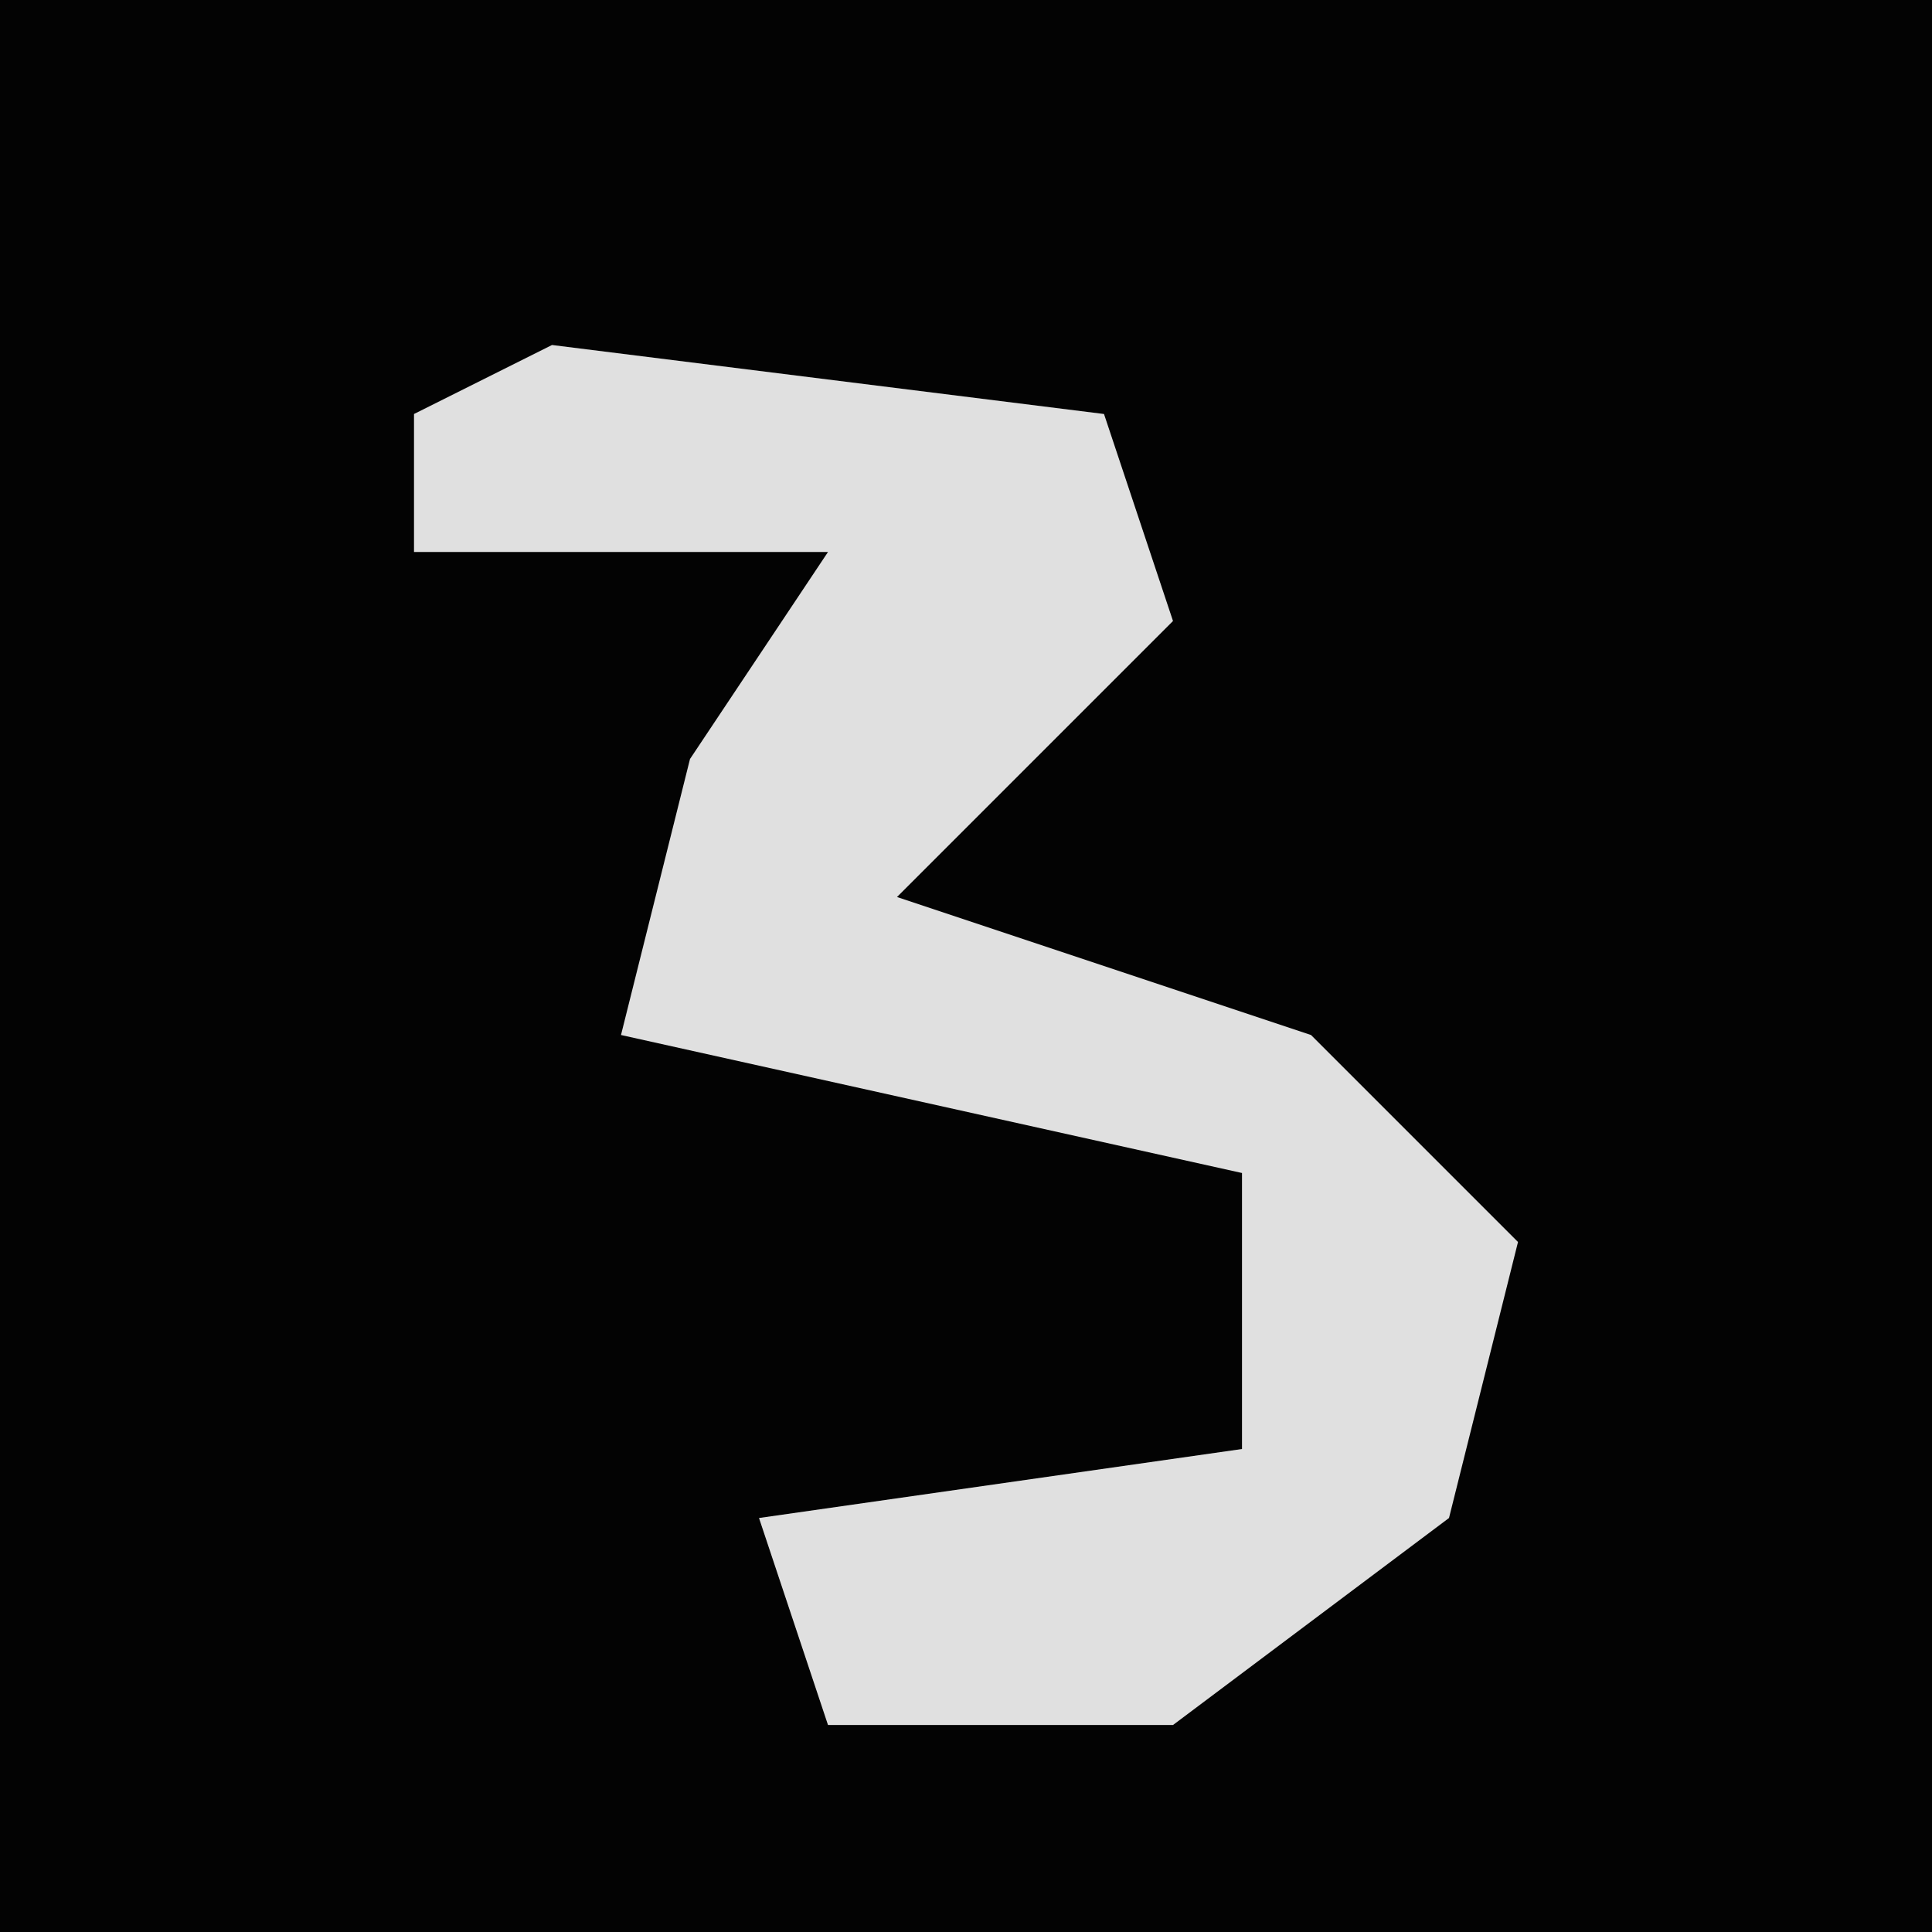<?xml version="1.0" encoding="UTF-8"?>
<svg version="1.1" xmlns="http://www.w3.org/2000/svg" width="28" height="28">
<path d="M0,0 L28,0 L28,28 L0,28 Z " fill="#030303" transform="translate(0,0)"/>
<path d="M0,0 L8,1 L9,4 L5,8 L11,10 L14,13 L13,17 L9,20 L4,20 L3,17 L10,16 L10,12 L1,10 L2,6 L4,3 L-2,3 L-2,1 Z " fill="#E0E0E0" transform="translate(8,5)"/>
</svg>
